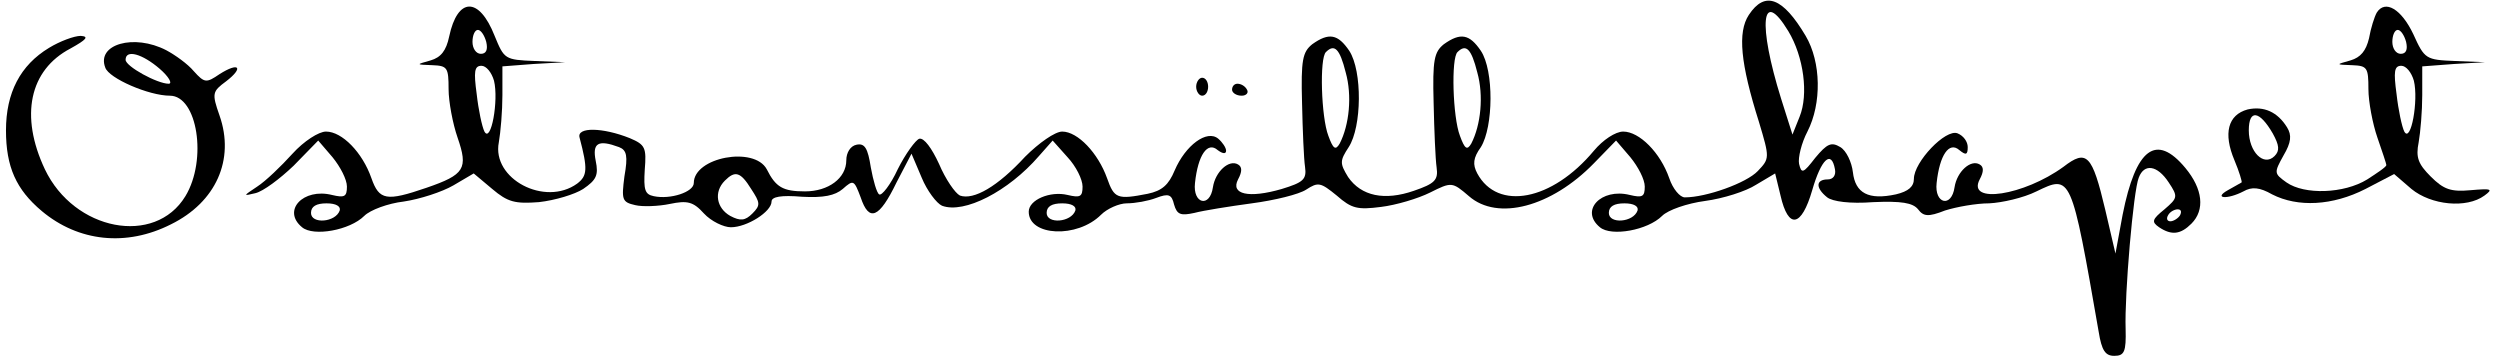 <?xml version="1.0" standalone="no"?>
<!DOCTYPE svg PUBLIC "-//W3C//DTD SVG 20010904//EN"
 "http://www.w3.org/TR/2001/REC-SVG-20010904/DTD/svg10.dtd">
<svg version="1.0" xmlns="http://www.w3.org/2000/svg"
 width="418pt" height="60pt" viewBox="0 0 418 60"
 preserveAspectRatio="xMidYMid meet">

<g transform="translate(0,60) scale(0.1,-0.1)"
fill="#000000" stroke="none">
<path d="M2924 575 c-19 -29 -14 -81 17 -179 18 -60 18 -61 -2 -82 -19 -20
-86 -44 -122 -44 -8 0 -20 14 -26 32 -15 43 -50 78 -77 78 -13 0 -34 -14 -49
-32 -70 -84 -161 -101 -195 -38 -8 15 -7 26 6 44 21 34 22 128 0 161 -19 28
-34 31 -62 11 -16 -13 -19 -26 -17 -98 1 -46 3 -94 5 -108 3 -21 -3 -27 -38
-39 -49 -17 -88 -9 -110 23 -14 23 -14 27 1 50 22 34 23 127 1 161 -19 28 -34
31 -62 11 -16 -13 -19 -26 -17 -98 1 -46 3 -94 5 -107 3 -21 -3 -26 -39 -37
-55 -16 -86 -9 -73 16 7 13 7 21 0 25 -15 9 -38 -12 -42 -38 -5 -35 -34 -28
-30 7 5 47 21 70 38 55 8 -6 14 -7 14 -1 0 5 -6 14 -13 20 -19 16 -55 -11 -73
-53 -10 -24 -21 -34 -45 -39 -51 -10 -56 -8 -68 26 -15 42 -49 78 -75 78 -12
0 -39 -19 -62 -42 -46 -50 -86 -73 -109 -65 -8 4 -24 27 -35 53 -12 26 -25 44
-33 42 -6 -2 -23 -25 -36 -51 -12 -26 -27 -45 -31 -42 -4 2 -10 23 -14 45 -5
32 -10 41 -24 38 -10 -2 -17 -13 -17 -26 0 -30 -30 -52 -69 -52 -37 0 -49 7
-64 37 -21 39 -122 20 -122 -23 0 -15 -39 -28 -67 -22 -15 3 -17 11 -15 44 3
37 1 42 -25 53 -45 18 -89 19 -84 1 14 -53 13 -64 -4 -77 -54 -39 -143 8 -131
69 3 17 6 52 6 79 l0 48 52 4 53 3 -51 2 c-50 2 -51 3 -67 42 -26 66 -62 65
-76 -1 -5 -24 -14 -35 -31 -40 -25 -7 -25 -7 3 -8 25 -1 27 -4 27 -40 0 -21 7
-58 15 -81 18 -52 12 -62 -52 -84 -67 -23 -79 -21 -92 16 -15 43 -49 78 -76
78 -12 0 -37 -16 -56 -37 -19 -21 -45 -46 -59 -55 -24 -16 -24 -16 -3 -11 13
3 41 24 64 46 l41 42 24 -28 c13 -16 24 -37 24 -49 0 -17 -4 -19 -25 -14 -48
12 -84 -26 -50 -54 19 -16 80 -5 104 19 10 10 40 21 66 24 27 4 64 16 83 27
l34 20 31 -26 c26 -22 38 -25 78 -22 27 3 60 13 74 22 22 15 26 23 21 47 -6
30 4 36 39 23 13 -5 15 -15 9 -49 -5 -39 -4 -43 18 -48 12 -3 39 -2 58 2 29 6
39 4 57 -16 12 -13 33 -23 45 -23 27 0 68 26 68 43 0 8 16 11 51 8 36 -2 55 2
68 13 18 16 19 15 30 -14 14 -42 31 -35 60 25 l25 48 17 -40 c9 -22 25 -43 34
-47 37 -14 111 24 162 83 l23 26 25 -28 c14 -15 25 -37 25 -49 0 -17 -4 -19
-25 -14 -29 7 -65 -8 -65 -28 0 -41 81 -45 121 -5 10 10 30 19 43 19 14 0 36
4 49 9 21 8 26 6 30 -11 5 -17 11 -19 34 -14 15 4 59 11 96 16 38 5 79 15 91
23 20 13 24 12 51 -10 25 -22 35 -24 74 -19 25 3 62 14 82 24 36 18 37 18 65
-6 48 -42 138 -18 209 55 l37 38 24 -28 c13 -16 24 -37 24 -49 0 -17 -4 -19
-25 -14 -48 12 -84 -26 -50 -54 19 -16 80 -5 104 19 10 10 42 21 72 25 30 4
68 16 85 27 l32 19 9 -37 c13 -57 35 -53 53 9 15 52 32 68 38 35 2 -10 -3 -17
-12 -17 -20 0 -21 -14 -1 -30 9 -7 38 -11 77 -8 47 2 66 -1 75 -12 9 -12 17
-13 45 -2 19 6 52 12 74 12 21 1 57 9 79 20 58 28 58 29 104 -235 5 -31 11
-40 26 -40 17 0 20 7 19 45 -2 57 13 232 22 253 9 24 31 21 50 -8 16 -24 15
-26 -7 -45 -21 -17 -22 -21 -9 -30 21 -14 36 -12 54 6 23 23 19 58 -10 93 -49
59 -83 33 -105 -78 l-12 -65 -17 73 c-22 93 -31 102 -70 72 -66 -48 -162 -63
-140 -21 7 13 7 21 0 25 -15 9 -38 -12 -42 -38 -5 -35 -34 -28 -30 7 5 47 21
70 38 55 11 -9 14 -8 14 5 0 9 -7 19 -17 23 -20 8 -73 -48 -73 -76 0 -13 -9
-21 -30 -26 -46 -10 -68 2 -72 37 -2 17 -11 36 -21 42 -15 9 -22 6 -42 -18
-20 -26 -23 -27 -27 -10 -2 10 4 35 14 54 24 47 23 116 -3 160 -38 64 -68 76
-95 35z m66 -27 c26 -43 34 -106 19 -143 l-12 -30 -19 60 c-39 125 -33 187 12
113z m-2177 -18 c3 -13 0 -20 -9 -20 -8 0 -14 9 -14 20 0 11 4 20 9 20 5 0 11
-9 14 -20z m1437 -51 c11 -39 6 -88 -10 -119 -7 -12 -11 -9 -19 13 -12 31 -15
130 -4 140 14 14 23 6 33 -34z m220 0 c11 -39 6 -88 -10 -119 -7 -12 -11 -9
-19 13 -12 31 -15 130 -4 140 14 14 23 6 33 -34z m-1644 -14 c8 -33 -5 -105
-16 -85 -4 8 -10 36 -13 63 -5 37 -4 47 8 47 8 0 17 -11 21 -25z m430 -181
c15 -23 16 -27 2 -41 -12 -12 -20 -13 -37 -4 -23 13 -28 40 -9 59 17 17 26 15
44 -14z m-688 -36 c-7 -20 -48 -23 -48 -4 0 11 9 16 26 16 16 0 24 -5 22 -12z
m1230 0 c-7 -20 -48 -23 -48 -4 0 11 9 16 26 16 16 0 24 -5 22 -12z m940 0
c-7 -20 -48 -23 -48 -4 0 11 9 16 26 16 16 0 24 -5 22 -12z m907 -8 c-3 -5
-11 -10 -16 -10 -6 0 -7 5 -4 10 3 6 11 10 16 10 6 0 7 -4 4 -10z"/>
<path d="M3974 579 c-4 -7 -10 -26 -13 -43 -5 -21 -14 -32 -31 -37 -25 -7 -25
-7 3 -8 25 -1 27 -4 27 -40 0 -21 7 -58 15 -81 8 -23 15 -44 15 -46 0 -3 -15
-13 -32 -24 -39 -24 -105 -26 -135 -5 -21 15 -21 16 -5 45 13 22 14 34 6 47
-16 26 -39 36 -66 30 -33 -9 -41 -40 -22 -85 8 -19 13 -36 12 -37 -2 -1 -12
-7 -23 -13 -25 -14 -1 -16 26 -2 14 8 27 7 48 -5 43 -22 101 -19 156 9 l48 25
29 -25 c33 -27 92 -33 122 -11 15 11 12 12 -23 9 -33 -3 -45 1 -67 23 -21 21
-25 32 -20 57 3 17 6 52 6 79 l0 48 53 4 52 3 -50 2 c-49 2 -51 3 -70 45 -20
42 -47 58 -61 36z m49 -49 c3 -13 0 -20 -9 -20 -8 0 -14 9 -14 20 0 11 4 20 9
20 5 0 11 -9 14 -20z m13 -65 c8 -33 -5 -105 -16 -85 -4 8 -10 36 -13 63 -5
37 -4 47 8 47 8 0 17 -11 21 -25z m-236 -88 c11 -20 12 -29 3 -38 -18 -18 -43
7 -43 43 0 36 18 33 40 -5z"/>
<path d="M82 520 c-48 -29 -72 -75 -72 -138 0 -61 17 -99 60 -135 61 -51 141
-60 216 -22 75 37 107 108 81 182 -13 37 -12 40 11 57 30 23 22 33 -11 12 -22
-15 -25 -15 -43 5 -10 12 -31 27 -46 35 -54 28 -117 10 -102 -29 6 -18 73 -47
108 -47 46 0 63 -107 26 -168 -51 -84 -186 -58 -235 45 -42 89 -26 166 43 202
27 15 31 20 17 21 -11 0 -35 -9 -53 -20z m185 -35 c15 -13 22 -25 15 -25 -19
0 -72 29 -72 40 0 18 28 10 57 -15z"/>
<path d="M2000 455 c0 -8 5 -15 10 -15 6 0 10 7 10 15 0 8 -4 15 -10 15 -5 0
-10 -7 -10 -15z"/>
<path d="M2060 450 c0 -5 7 -10 16 -10 8 0 12 5 9 10 -3 6 -10 10 -16 10 -5 0
-9 -4 -9 -10z"/>
</g>
</svg>
